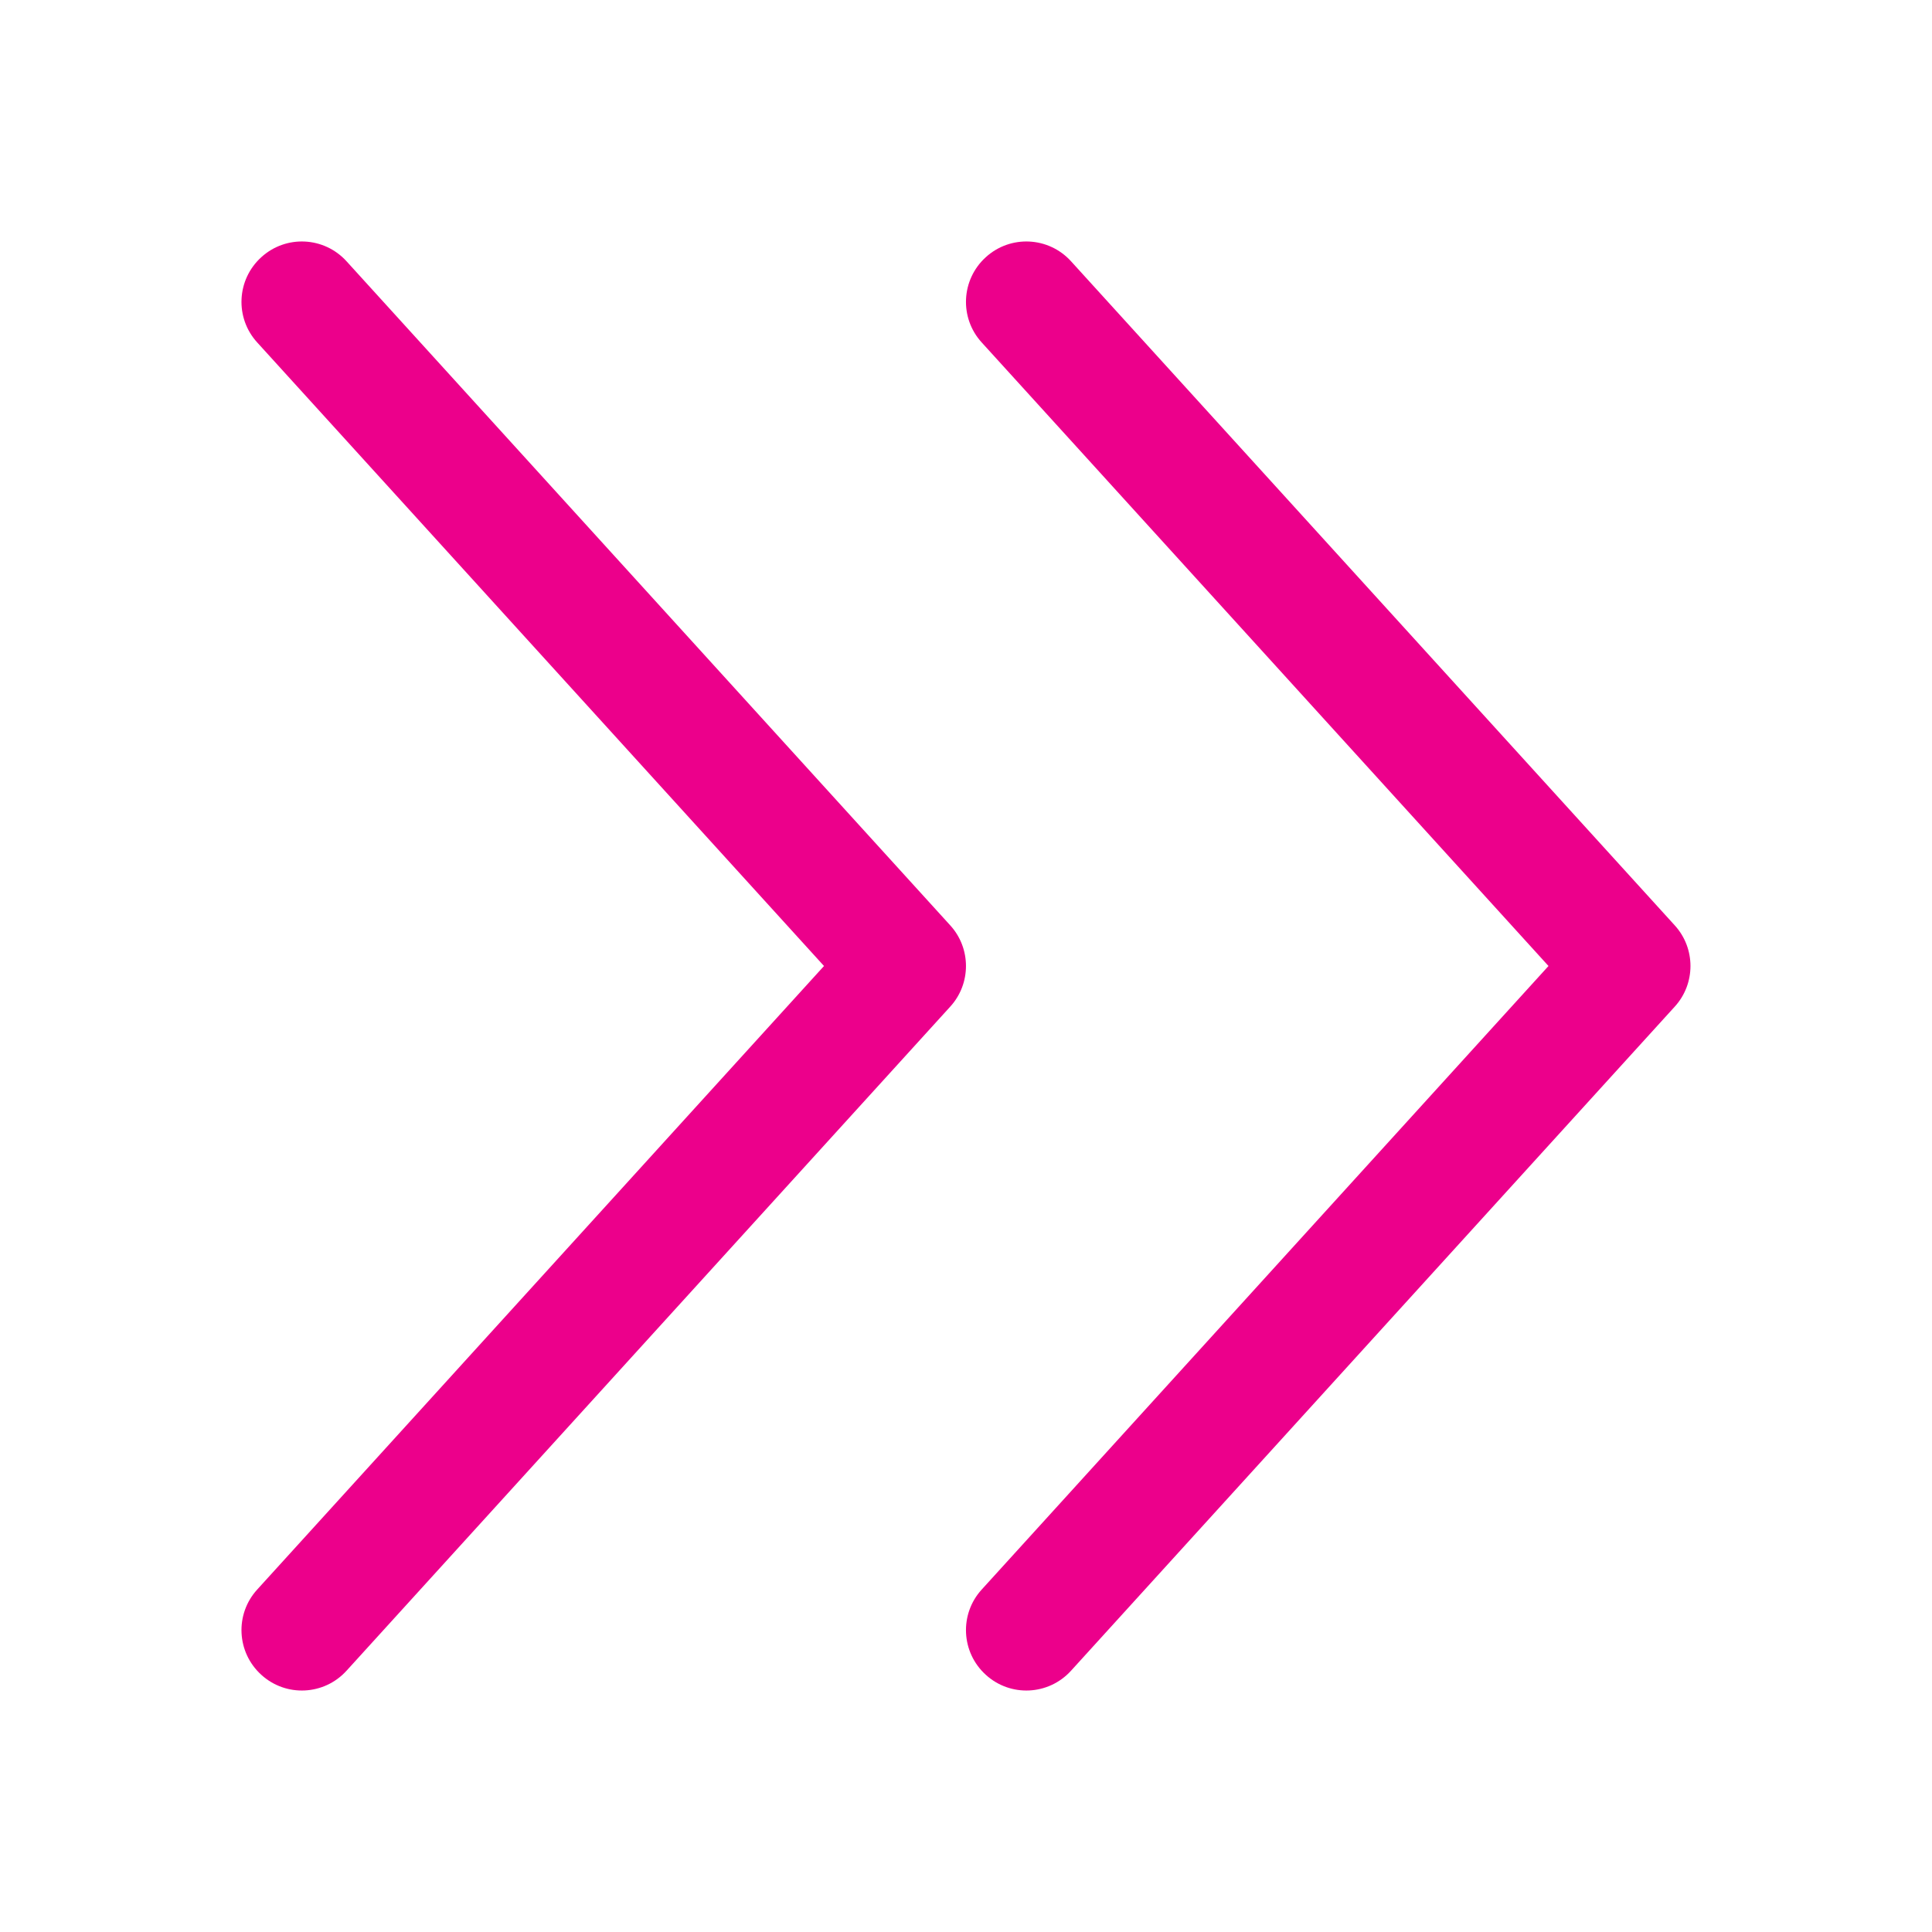 <svg xmlns="http://www.w3.org/2000/svg" width="16" height="16" viewBox="0 0 16 16" fill="none">
<path fill-rule="evenodd" clip-rule="evenodd" d="M2.164 13.87C1.959 13.684 1.944 13.368 2.13 13.164L6.824 8L2.13 2.836C1.944 2.632 1.959 2.316 2.164 2.13C2.368 1.944 2.684 1.959 2.87 2.164L7.87 7.664C8.043 7.854 8.043 8.146 7.87 8.336L2.87 13.836C2.684 14.041 2.368 14.056 2.164 13.87Z" fill="#EC008B"/>
<path fill-rule="evenodd" clip-rule="evenodd" d="M8.164 13.87C7.959 13.684 7.944 13.368 8.13 13.164L12.824 8L8.13 2.836C7.944 2.632 7.959 2.316 8.164 2.13C8.368 1.944 8.684 1.959 8.87 2.164L13.87 7.664C14.043 7.854 14.043 8.146 13.87 8.336L8.87 13.836C8.684 14.041 8.368 14.056 8.164 13.87Z" fill="#EC008B"/>
</svg>